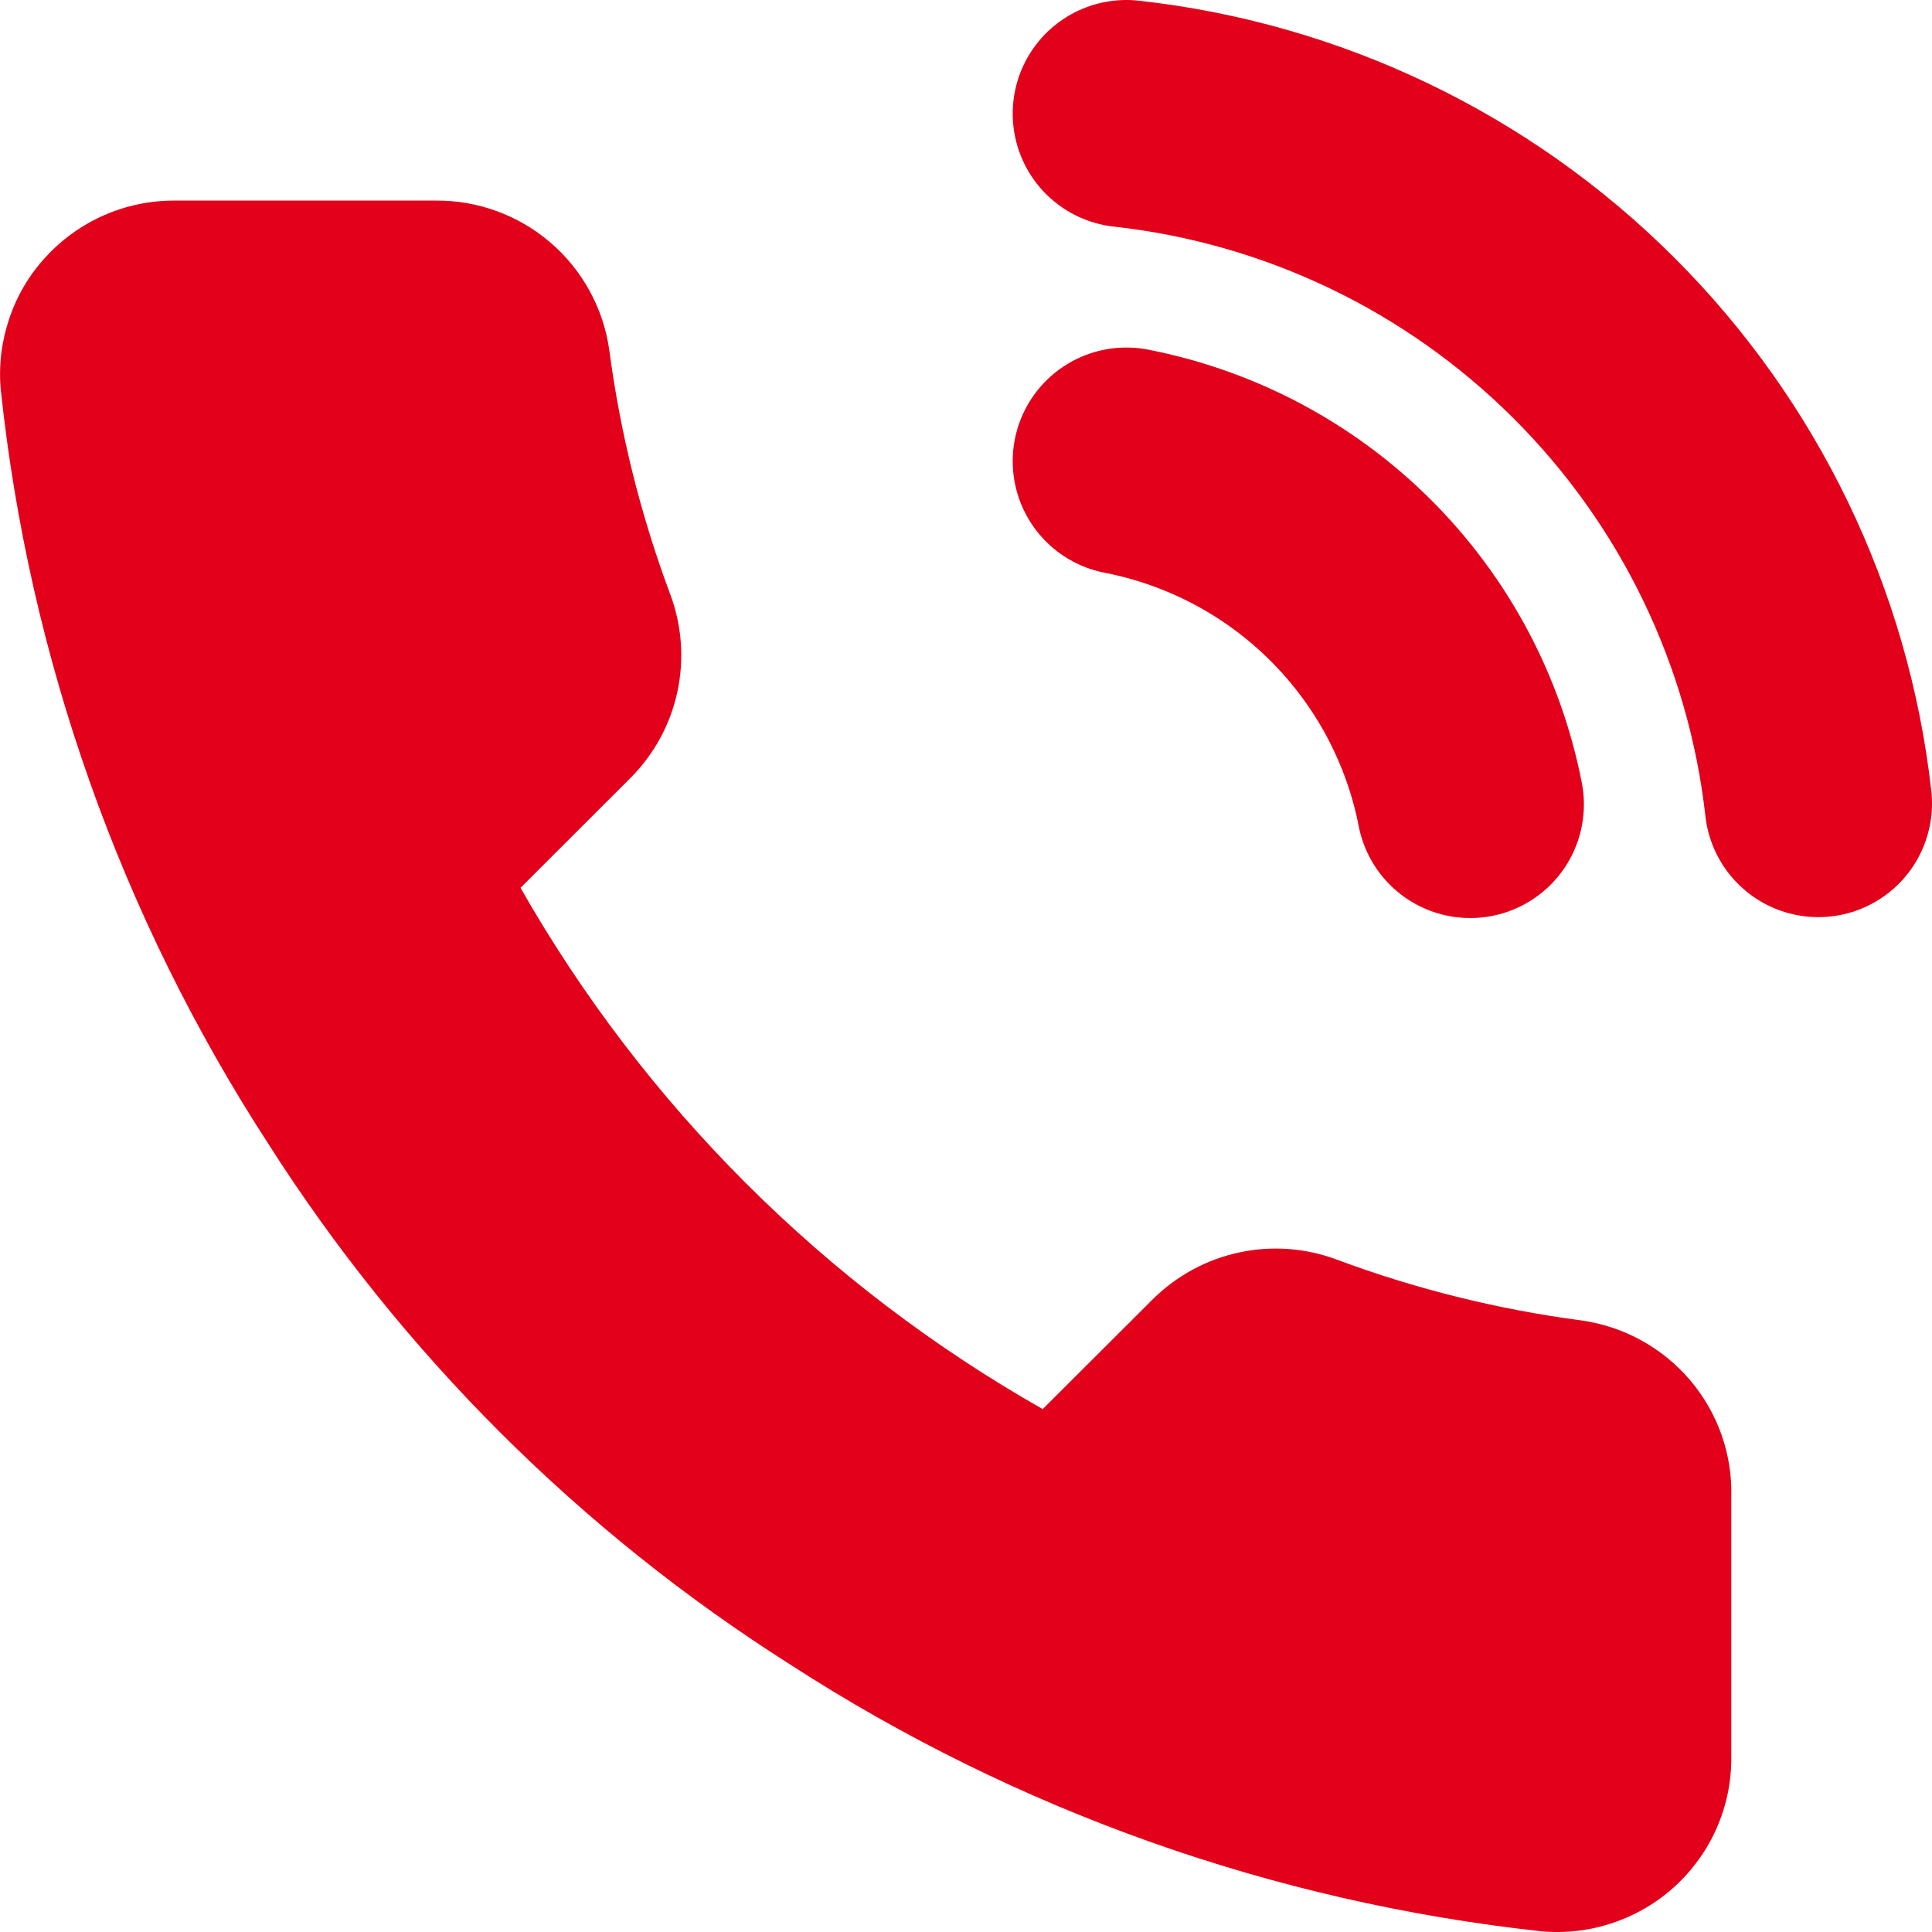 <svg width="17" height="17" viewBox="0 0 17 17" fill="none" xmlns="http://www.w3.org/2000/svg">
<path d="M15.234 13.171V15.465C15.235 15.678 15.192 15.888 15.106 16.084C15.021 16.279 14.895 16.454 14.738 16.598C14.581 16.742 14.395 16.851 14.193 16.919C13.991 16.988 13.777 17.013 13.565 16.994C11.207 16.738 8.943 15.934 6.954 14.647C5.103 13.473 3.534 11.907 2.358 10.06C1.064 8.065 0.258 5.794 0.007 3.431C-0.013 3.22 0.013 3.007 0.081 2.805C0.148 2.604 0.257 2.419 0.401 2.263C0.544 2.106 0.719 1.981 0.913 1.895C1.108 1.809 1.318 1.765 1.531 1.765H3.829C4.201 1.761 4.561 1.892 4.843 2.134C5.125 2.376 5.309 2.712 5.361 3.079C5.458 3.813 5.638 4.534 5.897 5.228C6 5.501 6.022 5.799 5.961 6.085C5.9 6.371 5.758 6.633 5.552 6.841L4.58 7.812C5.67 9.726 7.258 11.311 9.175 12.399L10.148 11.428C10.357 11.223 10.619 11.081 10.906 11.02C11.192 10.959 11.49 10.981 11.764 11.084C12.459 11.343 13.181 11.522 13.917 11.619C14.289 11.672 14.629 11.859 14.872 12.145C15.115 12.431 15.244 12.796 15.234 13.171Z" fill="#E2001A"/>
<path d="M9.911 4.058C10.659 4.204 11.347 4.569 11.886 5.107C12.425 5.645 12.791 6.331 12.937 7.078M9.911 1C11.465 1.172 12.915 1.867 14.021 2.97C15.128 4.073 15.826 5.519 16 7.07" stroke="#E2001A" stroke-width="2" stroke-linecap="round" stroke-linejoin="round"/>
</svg>
